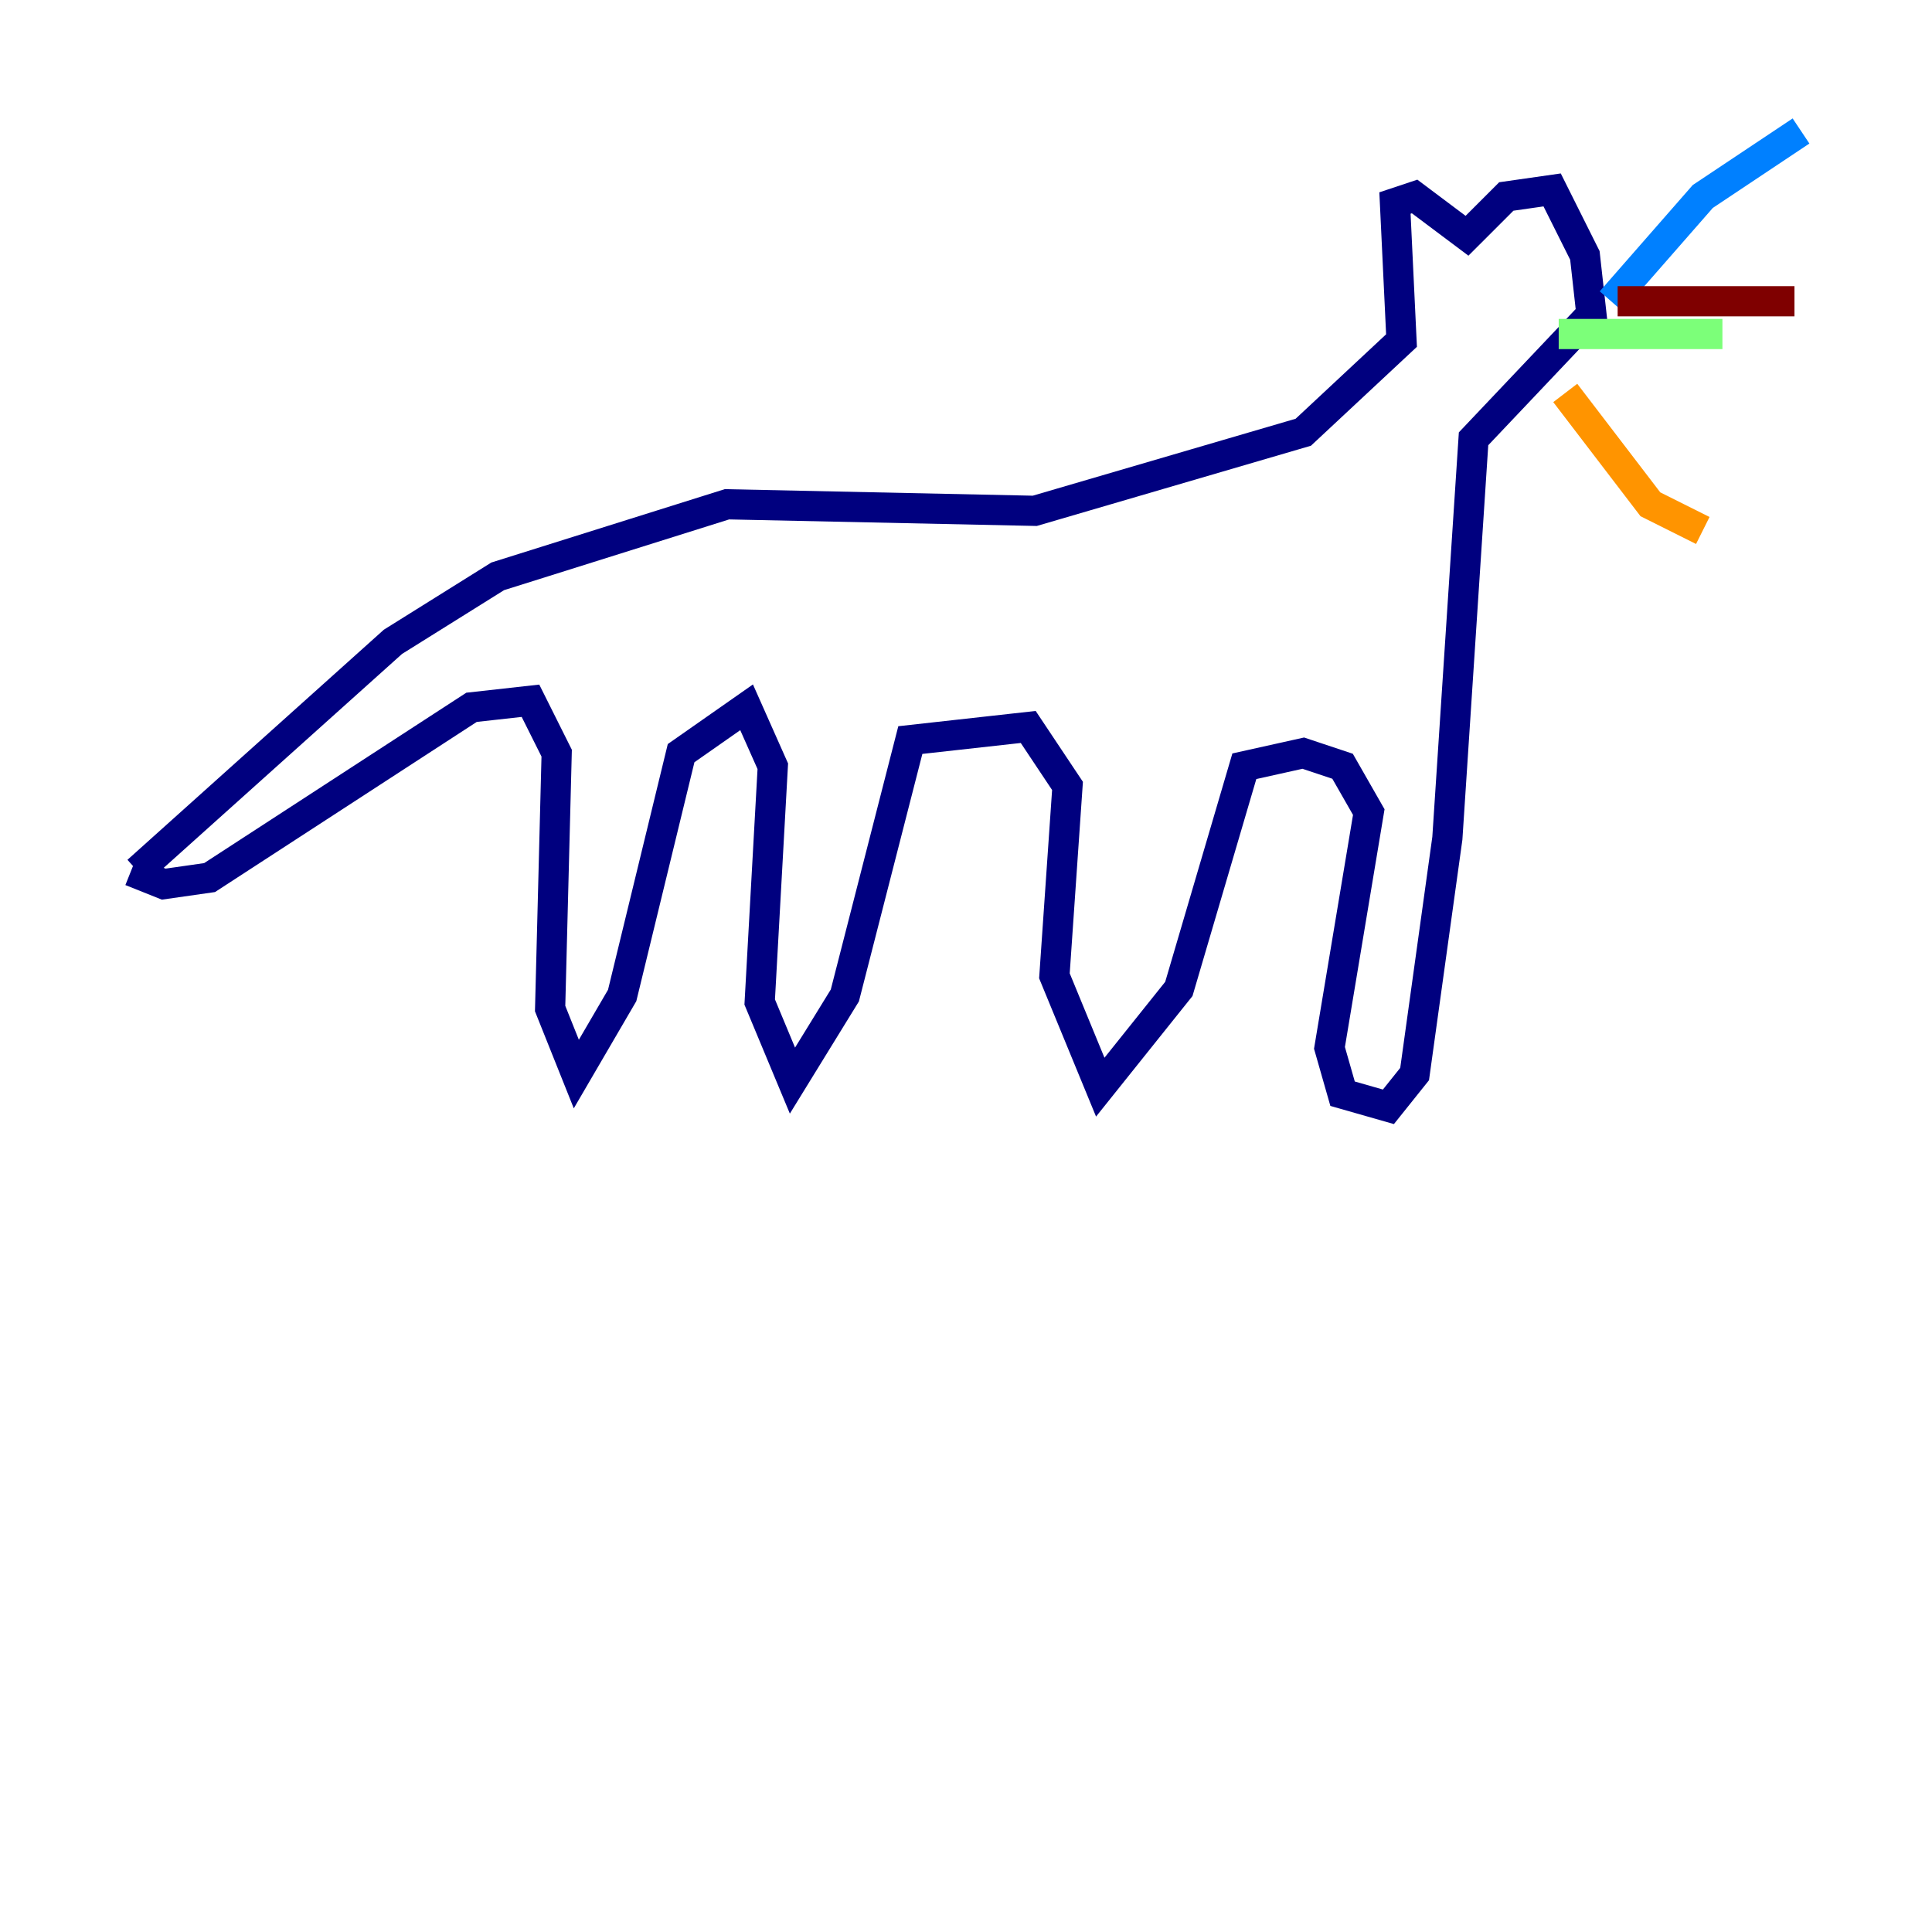 <?xml version="1.0" encoding="utf-8" ?>
<svg baseProfile="tiny" height="128" version="1.2" viewBox="0,0,128,128" width="128" xmlns="http://www.w3.org/2000/svg" xmlns:ev="http://www.w3.org/2001/xml-events" xmlns:xlink="http://www.w3.org/1999/xlink"><defs /><polyline fill="none" points="9.112,57.709 26.034,42.522 32.976,38.183 48.163,33.41 68.556,33.844 86.346,28.637 92.854,22.563 92.42,13.451 93.722,13.017 97.193,15.62 99.797,13.017 102.834,12.583 105.003,16.922 105.437,20.827 97.627,29.071 95.891,55.539 93.722,71.159 91.986,73.329 88.949,72.461 88.081,69.424 90.685,53.803 88.949,50.766 86.346,49.898 82.441,50.766 78.102,65.519 72.895,72.027 69.858,64.651 70.725,52.068 68.122,48.163 60.312,49.031 55.973,65.953 52.502,71.593 50.332,66.386 51.2,50.766 49.464,46.861 45.125,49.898 41.22,65.953 38.183,71.159 36.447,66.82 36.881,49.898 35.146,46.427 31.241,46.861 13.885,58.142 10.848,58.576 8.678,57.709" stroke="#00007f" stroke-width="2" /><polyline fill="none" points="106.739,19.959 112.814,13.017 119.322,8.678" stroke="#0080ff" stroke-width="2" /><polyline fill="none" points="103.268,22.129 114.115,22.129" stroke="#7cff79" stroke-width="2" /><polyline fill="none" points="103.702,26.034 109.342,33.41 112.814,35.146" stroke="#ff9400" stroke-width="2" /><polyline fill="none" points="107.173,19.959 118.888,19.959" stroke="#7f0000" stroke-width="2" /></svg>